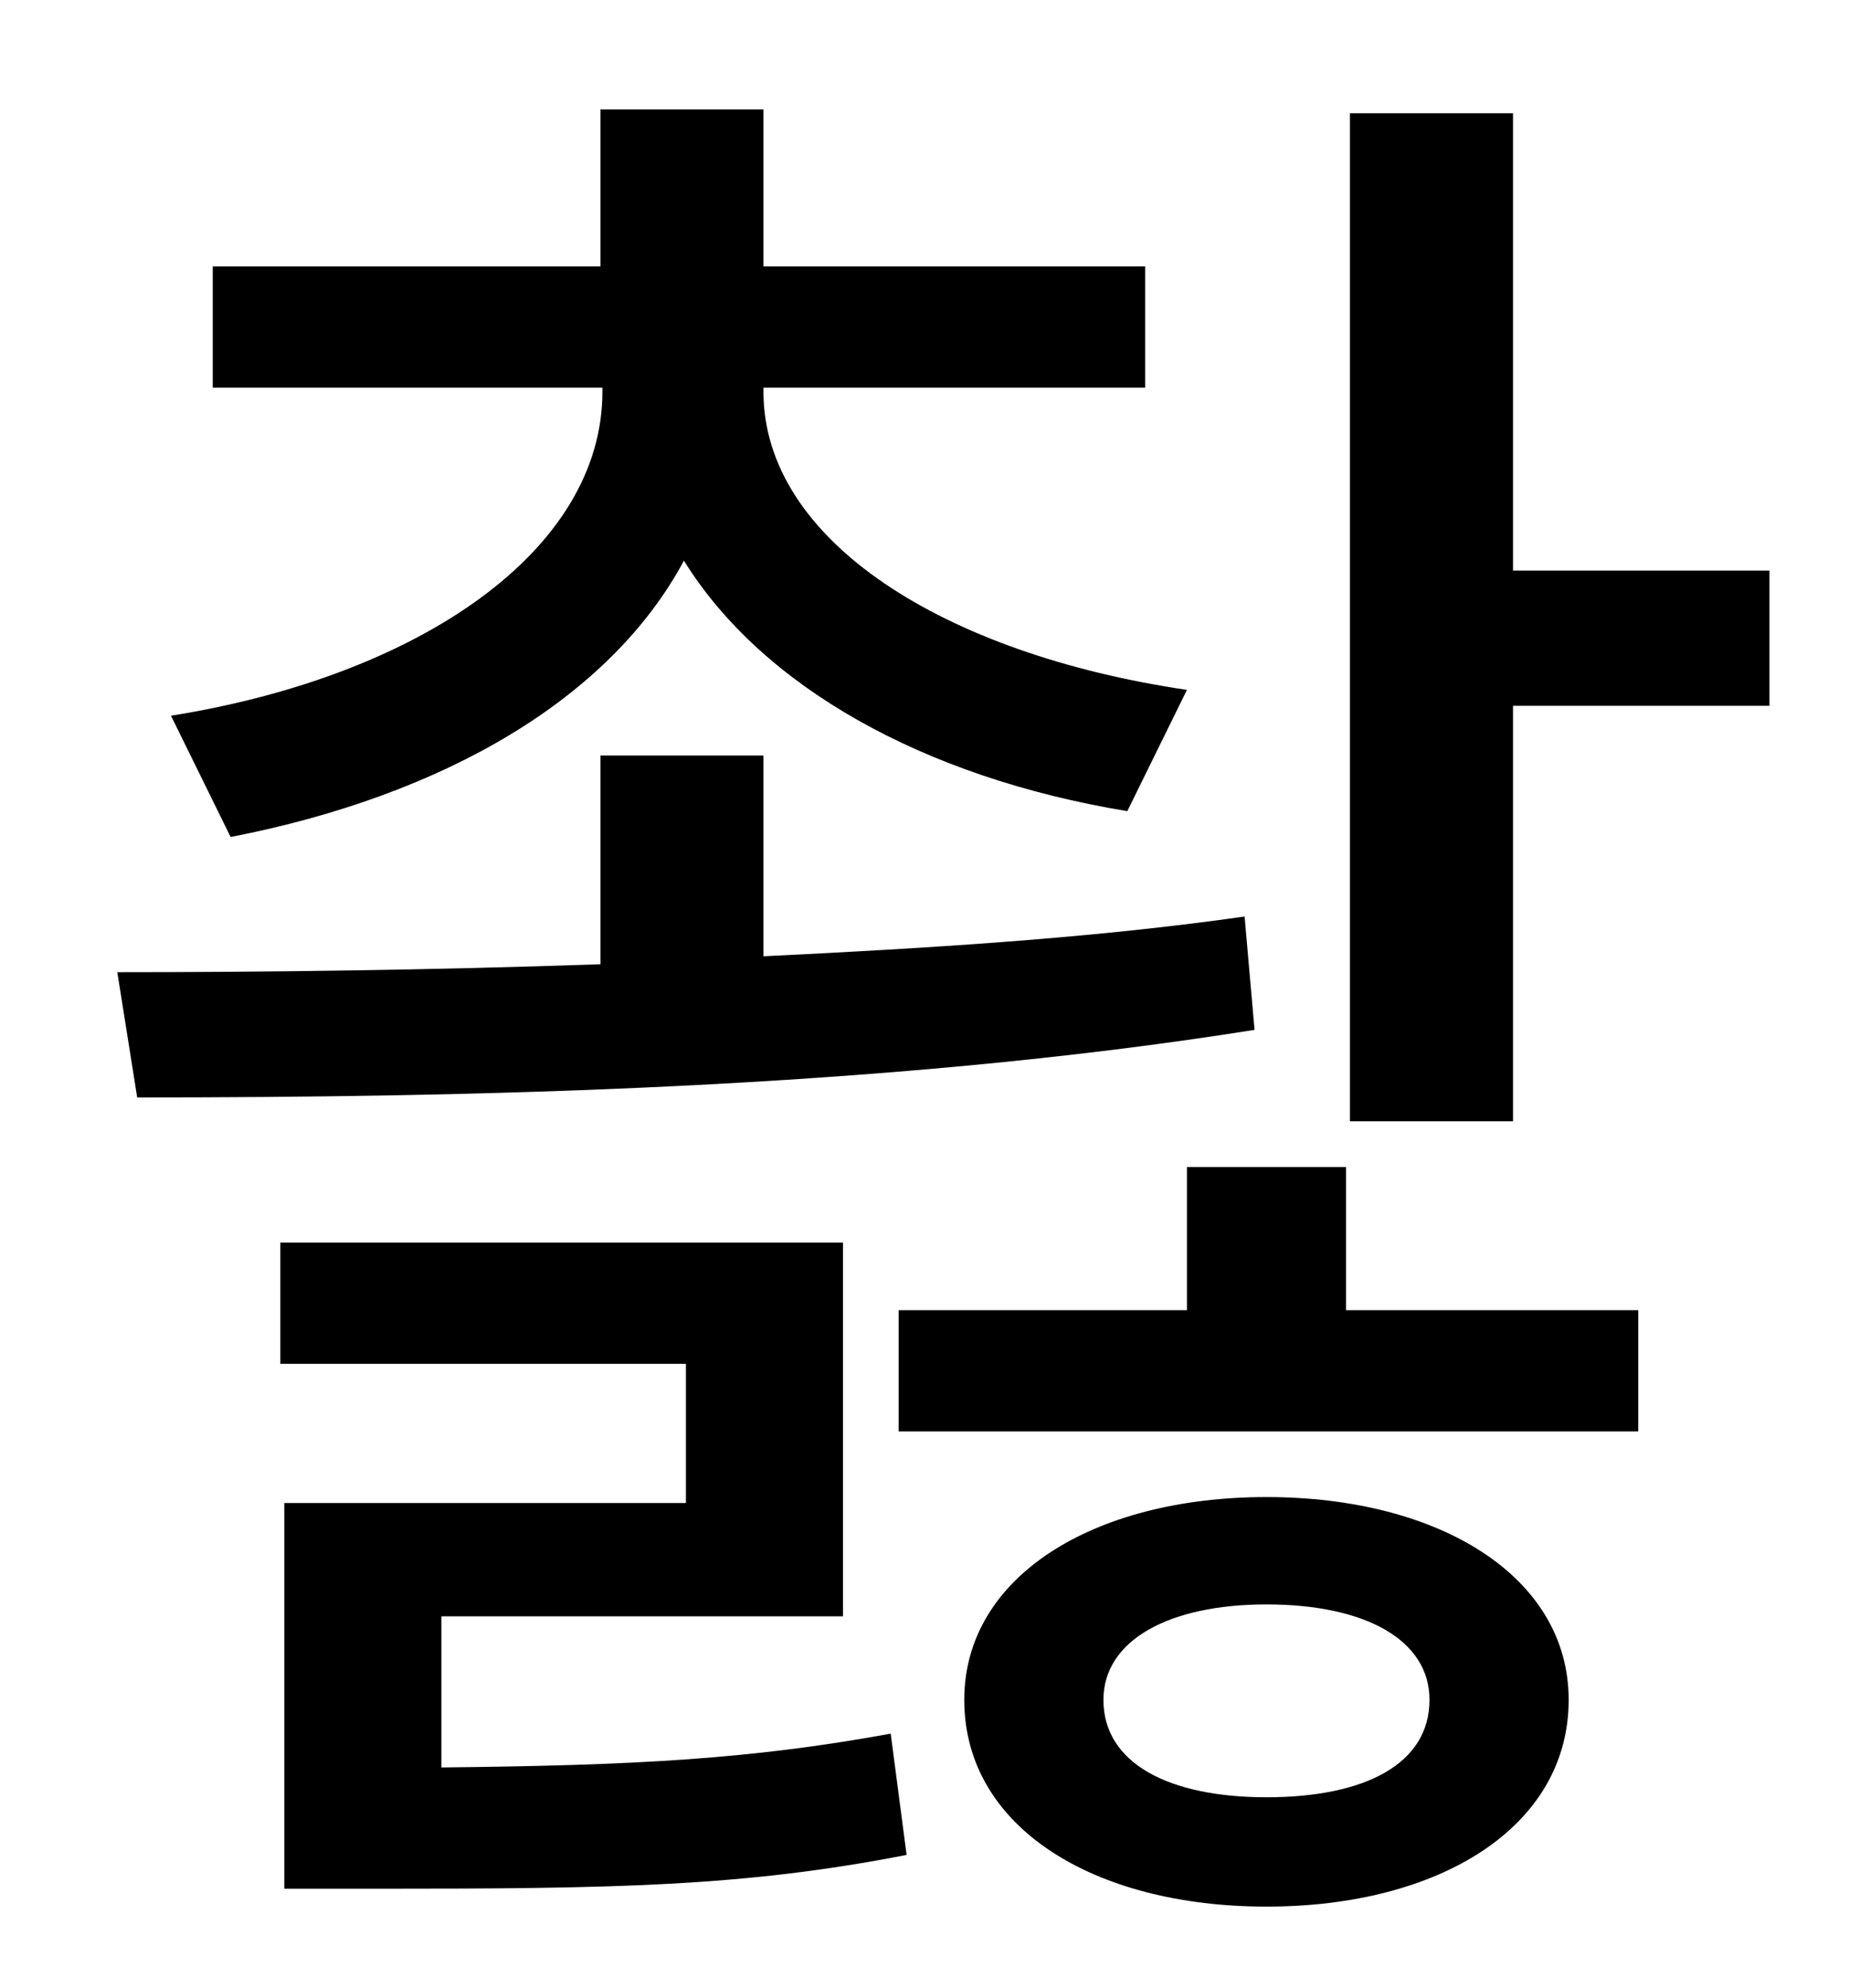 <?xml version="1.0" standalone="no"?>
<!DOCTYPE svg PUBLIC "-//W3C//DTD SVG 1.1//EN" "http://www.w3.org/Graphics/SVG/1.1/DTD/svg11.dtd" >
<svg xmlns="http://www.w3.org/2000/svg" xmlns:xlink="http://www.w3.org/1999/xlink" version="1.1" viewBox="-10 0 930 1000">
   <path fill="currentColor"
d="M106 421l-30 -61c125 -20 217 -83 217 -163v-2h-196v-61h195v-79h82v79h192v61h-192v2c0 75 91 132 213 150l-30 61c-103 -17 -184 -63 -223 -126c-37 69 -120 118 -228 139zM616 461l5 57c-188 30 -399 34 -562 34l-10 -63c73 0 157 -1 243 -4v-105h82v101
c82 -4 165 -9 242 -20zM212 813v76c96 -1 155 -4 226 -17l8 61c-82 16 -147 17 -266 17h-47v-194h202v-70h-204v-61h283v188h-202zM627 904c50 0 82 -17 82 -49c0 -30 -32 -48 -82 -48c-49 0 -82 18 -82 48c0 32 33 49 82 49zM627 753c87 0 152 40 152 102
c0 64 -65 104 -152 104s-152 -40 -152 -104c0 -62 65 -102 152 -102zM667 587v72h147v61h-372v-61h145v-72h80zM751 287h129v68h-129v209h-82v-507h82v230z" />
</svg>
